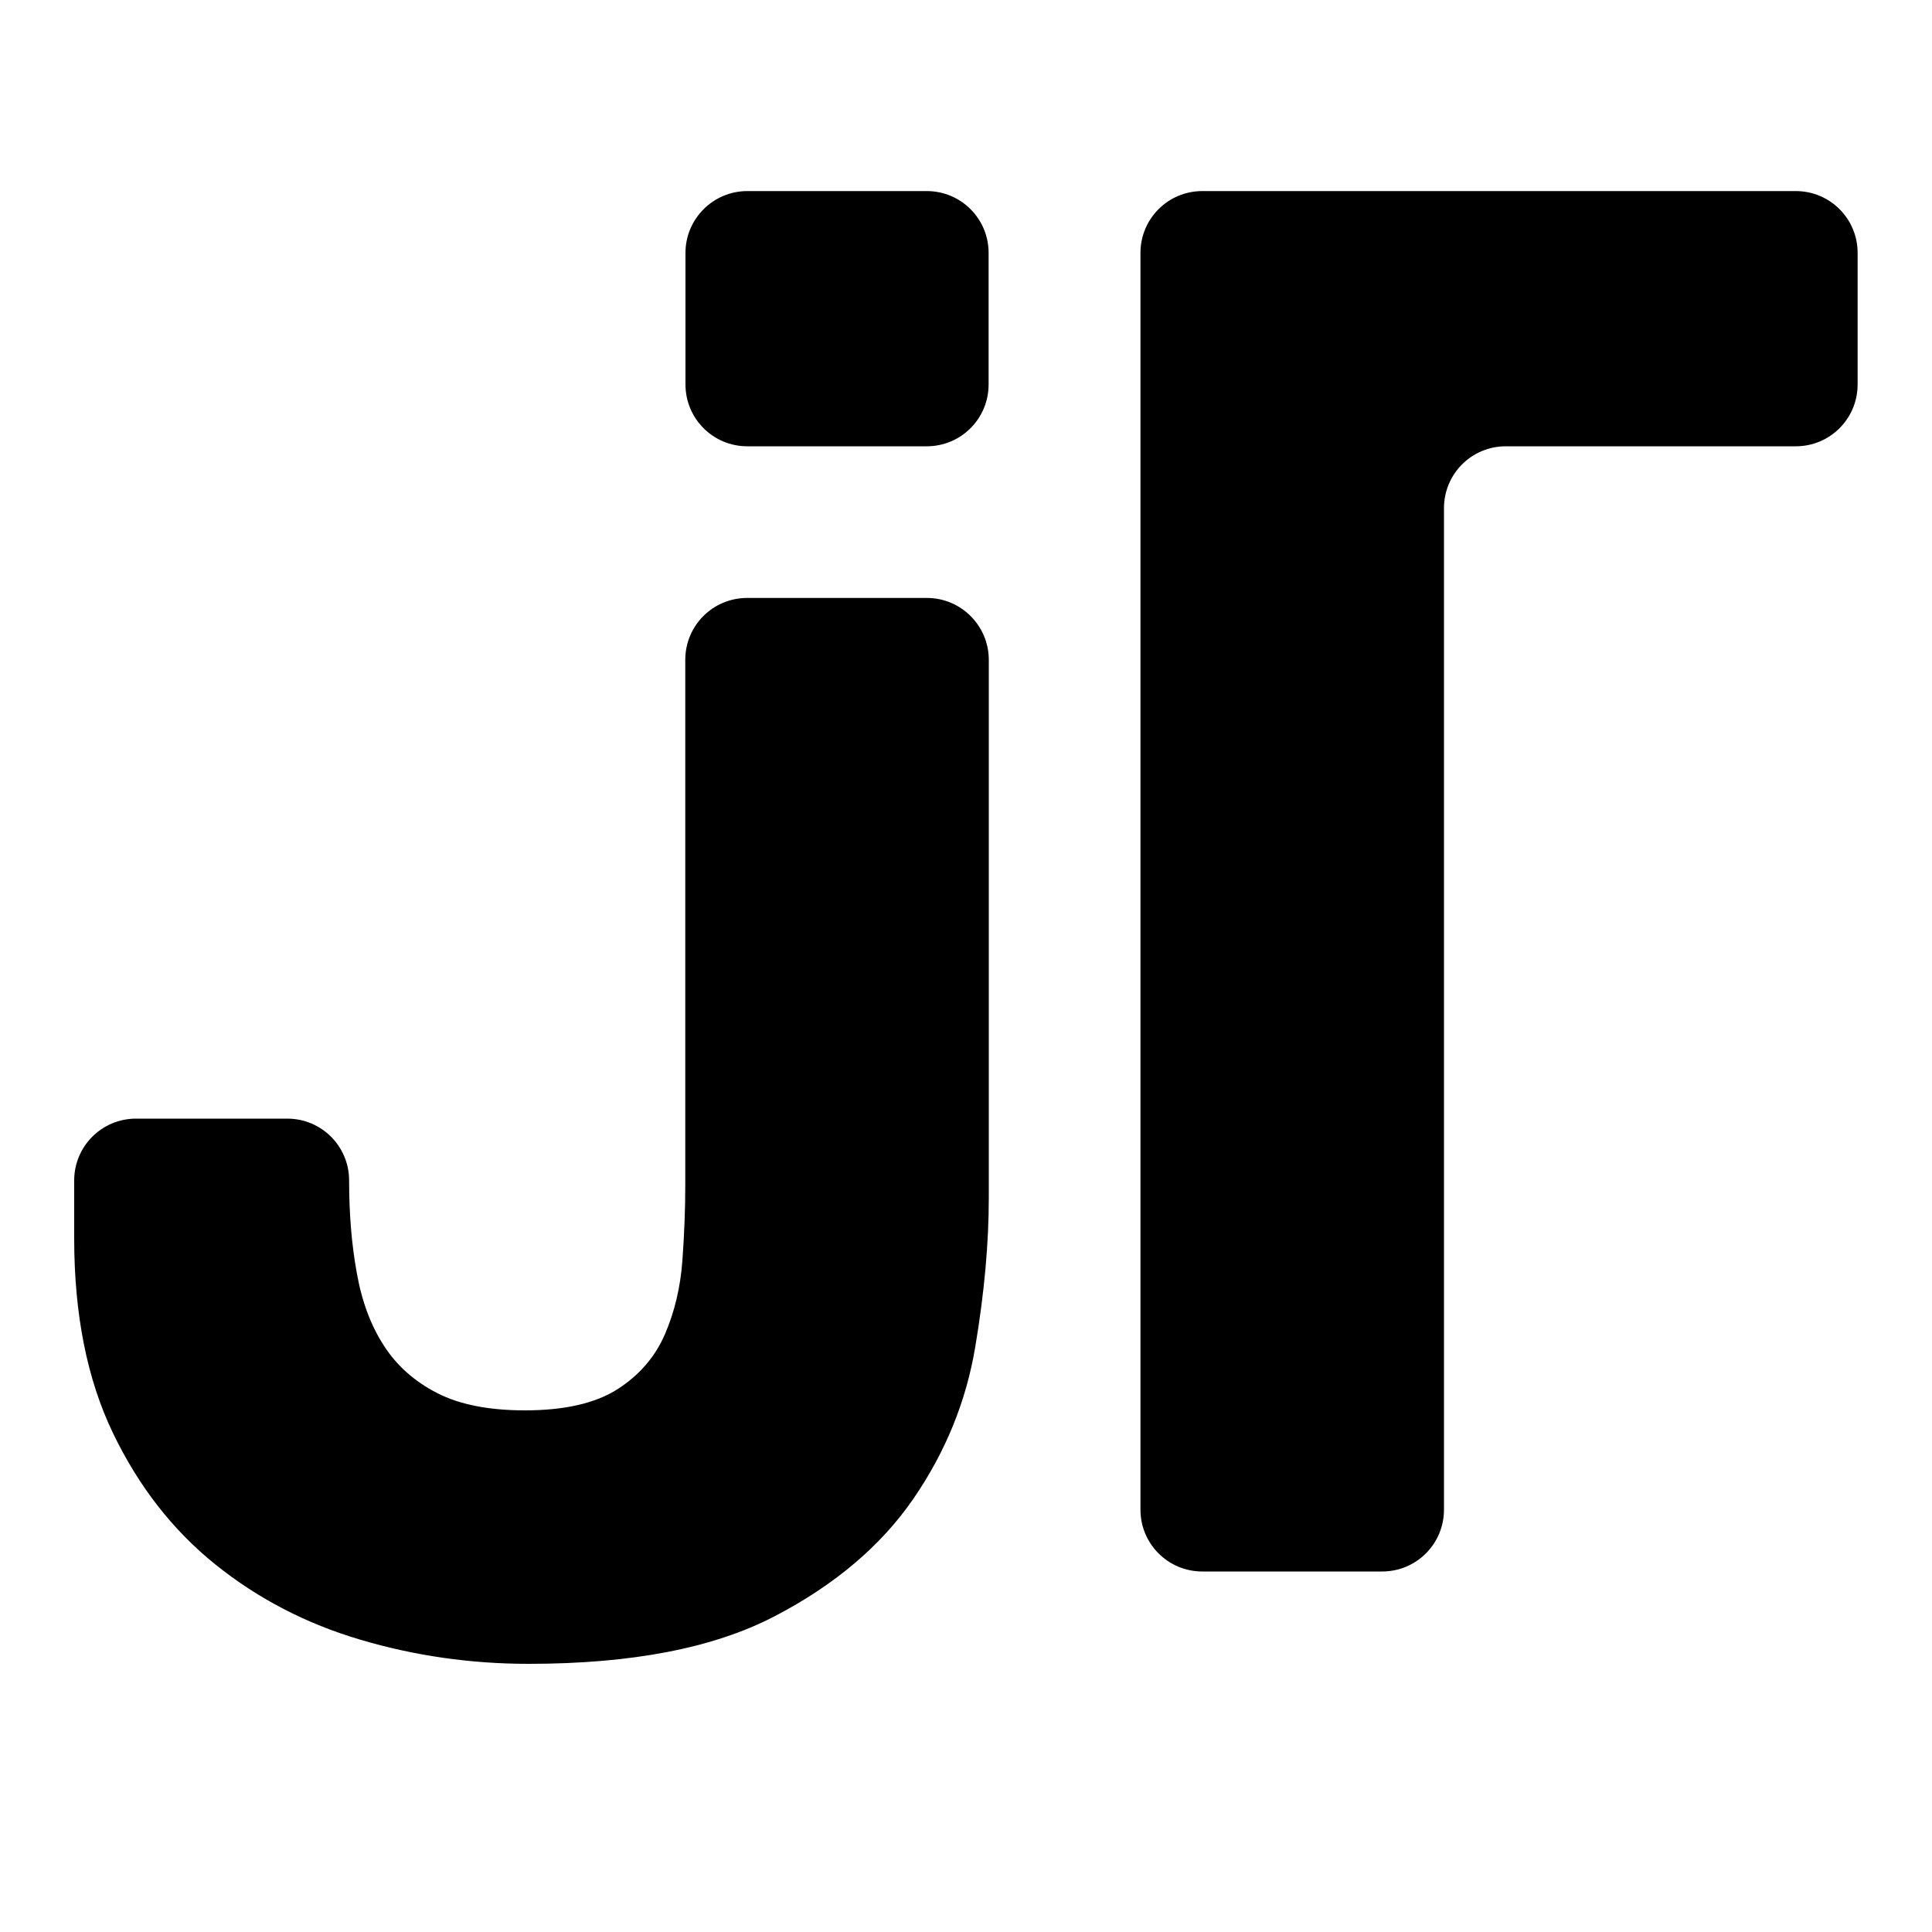 <?xml version="1.0" encoding="utf-8"?>
<!-- Generator: Adobe Illustrator 26.0.2, SVG Export Plug-In . SVG Version: 6.00 Build 0)  -->
<svg version="1.1" xmlns="http://www.w3.org/2000/svg" xmlns:xlink="http://www.w3.org/1999/xlink" x="0px" y="0px"
	 viewBox="0 0 1000 1000" style="enable-background:new 0 0 1000 1000;" xml:space="preserve">
<style type="text/css">
	.st0{display:none;}
	.st1{display:inline;}
</style>
<g id="Layer_1">
</g>
<g id="Layer_2" class="st0">
	<g class="st1">
		<path d="M354.8,130.9v68.1c0,17.7,14.3,32,32,32h92.9c17.7,0,32-14.3,32-32v-68.1c0-17.7-14.3-32-32-32h-92.9
			C369.2,98.9,354.8,113.2,354.8,130.9z"/>
		<path d="M622.3,98.9c-17.7,0-32,14.3-32,32V231v33.4v517c0,17.7,14.3,32,32,32h93.1c17.7,0,32-14.3,32-32V263
			c0-17.7,14.3-32,32-32h150.1c17.7,0,32-14.3,32-32v-68.1c0-17.7-14.3-32-32-32H622.3z"/>
		<path d="M386.7,309.5c-17.7,0-32,14.3-32,32v158v138.9v14.5c0,12.7-0.5,25.9-1.5,39.5c-1,13.7-4,26.4-9,38
			c-5,11.7-13.2,21.2-24.5,28.5c-11.4,7.3-27.4,11-48,11c-18.7,0-33.9-3-45.5-9c-11.7-6-20.9-14.2-27.5-24.5
			c-6.7-10.3-11.4-22.8-14-37.5c-2.7-14.7-4-30.7-4-48l0,0c0-17.7-14.3-32-32-32H70.4c-17.7,0-32,14.3-32,32v30
			c0,39.4,6.7,72.9,20,100.6c13.3,27.7,31,50.4,53,68.1c22,17.7,47,30.7,75.1,39c28,8.3,57,12.5,87.1,12.5
			c53.4,0,95.7-8.2,127.1-24.5c31.4-16.3,55.4-36.7,72.1-61c16.7-24.3,27.3-50.5,32-78.6c4.7-28,7-53.7,7-77.1v-21.5V499.6v-158
			c0-17.7-14.3-32-32-32H386.7z"/>
	</g>
</g>
<g id="Layer_2_copy">
	<path d="M354.8,130.9v68.1c0,17.7,14.3,32,32,32h92.9c17.7,0,32-14.3,32-32v-68.1c0-17.7-14.3-32-32-32h-92.9
		C369.2,98.9,354.8,113.2,354.8,130.9z"/>
	<path d="M622.3,98.9c-17.7,0-32,14.3-32,32V231v33.4v517c0,17.7,14.3,32,32,32h93.1c17.7,0,32-14.3,32-32V263c0-17.7,14.3-32,32-32
		h150.1c17.7,0,32-14.3,32-32v-68.1c0-17.7-14.3-32-32-32H622.3z"/>
	<path d="M479.8,309.5h-93.1c-17.7,0-32,14.3-32,32v90.2v27.8v12.1v126.8V613c0,12.7-0.5,25.9-1.5,39.5c-1,13.7-4,26.4-9,38
		c-5,11.7-13.2,21.2-24.5,28.5c-11.4,7.3-27.4,11-48,11c-18.7,0-33.9-3-45.5-9c-11.7-6-20.9-14.2-27.5-24.5
		c-6.7-10.3-11.4-22.8-14-37.5c-2.7-14.7-4-30.7-4-48c0-17.7-14.3-32-32-32H70.4c-17.7,0-32,14.3-32,32v30c0,39.4,6.7,72.9,20,100.6
		c13.3,27.7,31,50.4,53,68.1c22,17.7,47,30.7,75.1,39c28,8.3,57,12.5,87.1,12.5c53.4,0,95.7-8.2,127.1-24.5
		c31.4-16.3,55.4-36.7,72.1-61c16.7-24.3,27.3-50.5,32-78.6c4.7-28,7-53.7,7-77.1v-21.5V471.7v-12.1v-27.8v-90.2
		C511.8,323.8,497.4,309.5,479.8,309.5z"/>
</g>
<g id="Layer_3" class="st0">
	<path class="st1" d="M375.9,528.4v7.6c0,4.6,3.7,8.3,8.3,8.3h11.4c4.6,0,8.3-3.7,8.3-8.3v-7.6c0-4.6-3.7-8.3-8.3-8.3h-11.4
		C379.7,520.1,375.9,523.8,375.9,528.4z"/>
	<path class="st1" d="M440.4,520.1c-4.6,0-8.3,3.7-8.3,8.3v15.9v12.1v115.7c0,4.6,3.7,8.3,8.3,8.3h11.4c4.6,0,8.3-3.7,8.3-8.3V552.7
		c0-4.6,3.7-8.3,8.3-8.3h34.3c4.6,0,8.3-3.7,8.3-8.3v-7.6c0-4.6-3.7-8.3-8.3-8.3H440.4z"/>
	<path class="st1" d="M384.3,572.4c-4.6,0-8.3,3.7-8.3,8.3v5.3v37.8v20.9c0,4.9-0.3,9.4-0.9,13.2c-0.6,3.9-1.8,7.1-3.5,9.8
		c-1.7,2.6-4,4.6-7,5.9c-2.9,1.3-6.6,2-11.1,2c-8.5,0-14.3-2.5-17.4-7.5c-3.1-5-4.6-12.1-4.6-21.2l0,0c0-4.6-3.7-8.3-8.3-8.3h-11.4
		c-4.6,0-8.3,3.7-8.3,8.3v0.2c0,7.3,0.9,14.1,2.7,20.4c1.8,6.3,4.6,11.7,8.5,16.3c3.9,4.6,8.8,8.2,14.8,10.8
		c6,2.6,13.2,3.9,21.8,3.9c11.5,0,20.8-1.6,27.7-4.7c7-3.1,12.3-7.3,15.9-12.6c3.7-5.2,6.1-11.1,7.3-17.7c1.2-6.6,1.8-13.4,1.8-20.4
		v-19.3v-37.8v-5.3c0-4.6-3.7-8.3-8.3-8.3H384.3z"/>
</g>
</svg>
